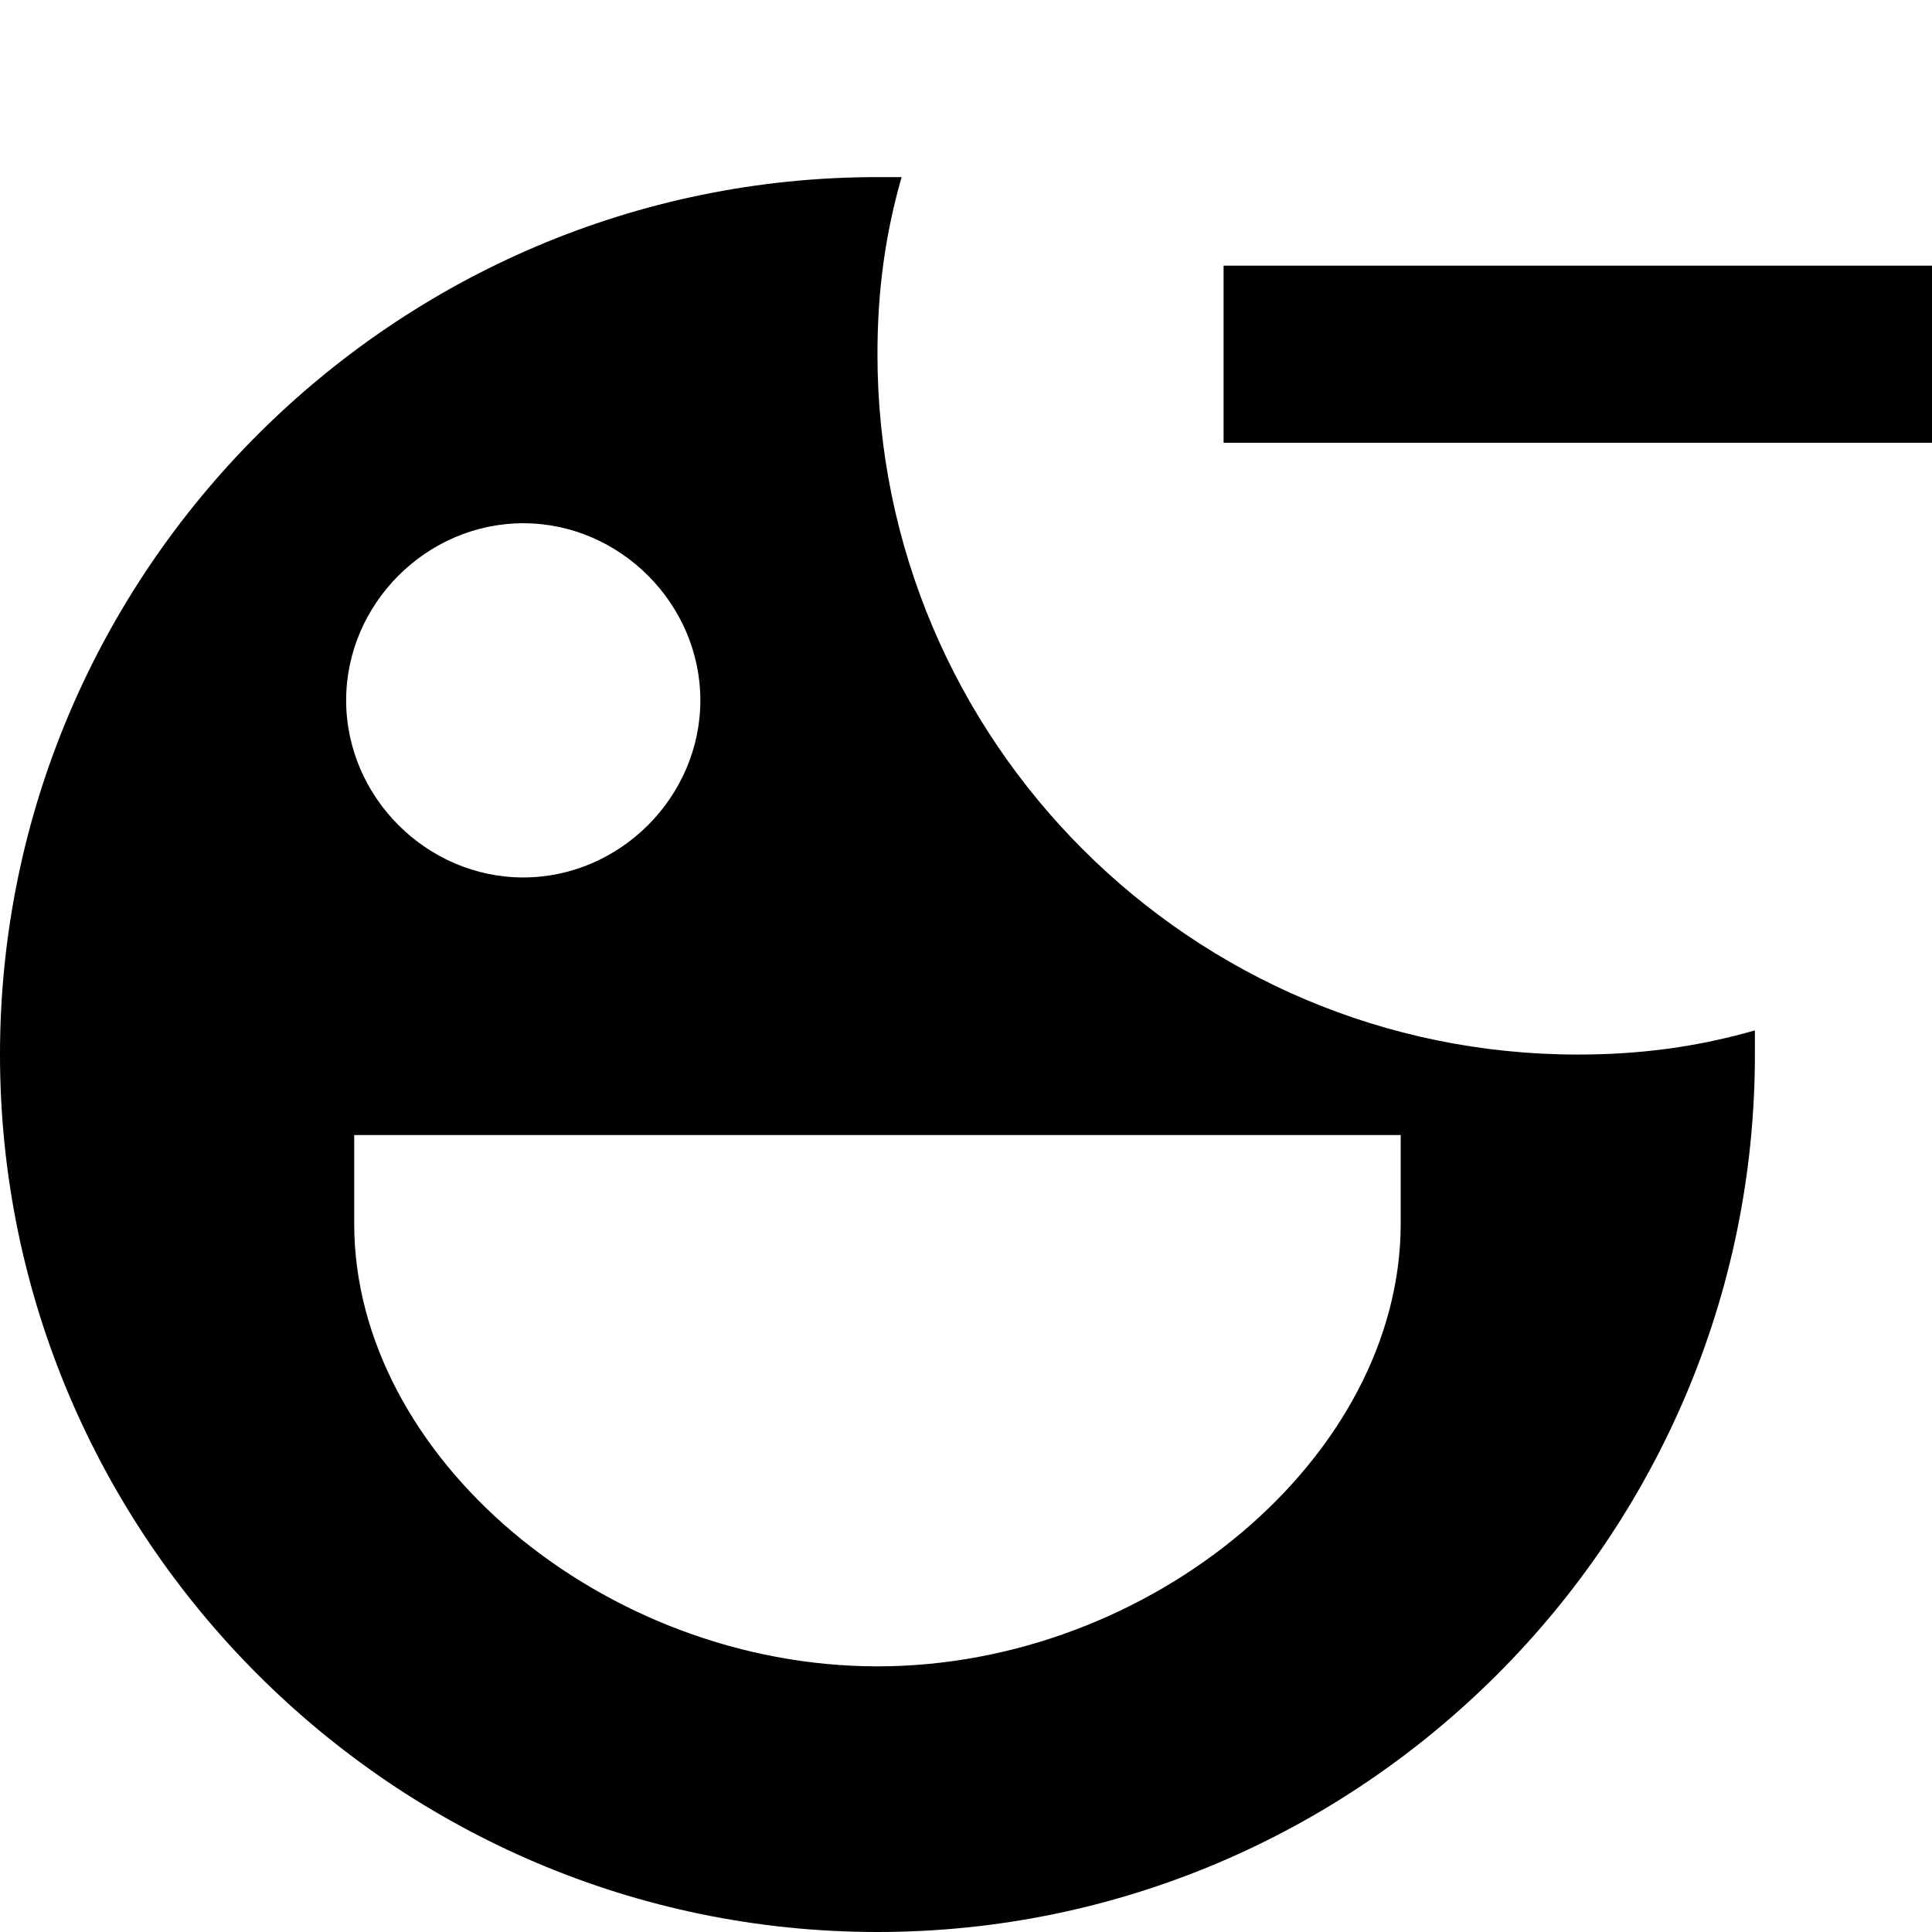 <?xml version="1.0" encoding="utf-8"?>
<!-- Generator: Adobe Illustrator 25.2.1, SVG Export Plug-In . SVG Version: 6.00 Build 0)  -->
<svg version="1.1" id="Layer_1" xmlns="http://www.w3.org/2000/svg" xmlns:xlink="http://www.w3.org/1999/xlink" x="0px" y="0px"
	 viewBox="0 0 24 24" style="enable-background:new 0 0 24 24;" xml:space="preserve">
<style type="text/css">
	.st0{fill-rule:evenodd;clip-rule:evenodd;}
</style>
<path class="st0" d="M11.2,2.2c-0.1,0-0.2,0-0.3,0C4.9,2.2,0,7.1,0,13.1S4.9,24,10.9,24s10.9-4.9,10.9-10.9c0-0.1,0-0.2,0-0.3
	c-0.7,0.2-1.4,0.3-2.2,0.3c-4.8,0-8.7-3.9-8.7-8.7C10.9,3.6,11,2.9,11.2,2.2z M8.7,8.7c0-1.2-1-2.2-2.2-2.2s-2.2,1-2.2,2.2
	s1,2.2,2.2,2.2S8.7,9.9,8.7,8.7z M10.9,20.7c3.4,0,6.5-2.6,6.5-5.5v-1.1h-13v1.1C4.4,18.1,7.5,20.7,10.9,20.7z"/>
<rect x="15.2" y="3.3" width="8.8" height="2.2"/>
</svg>
